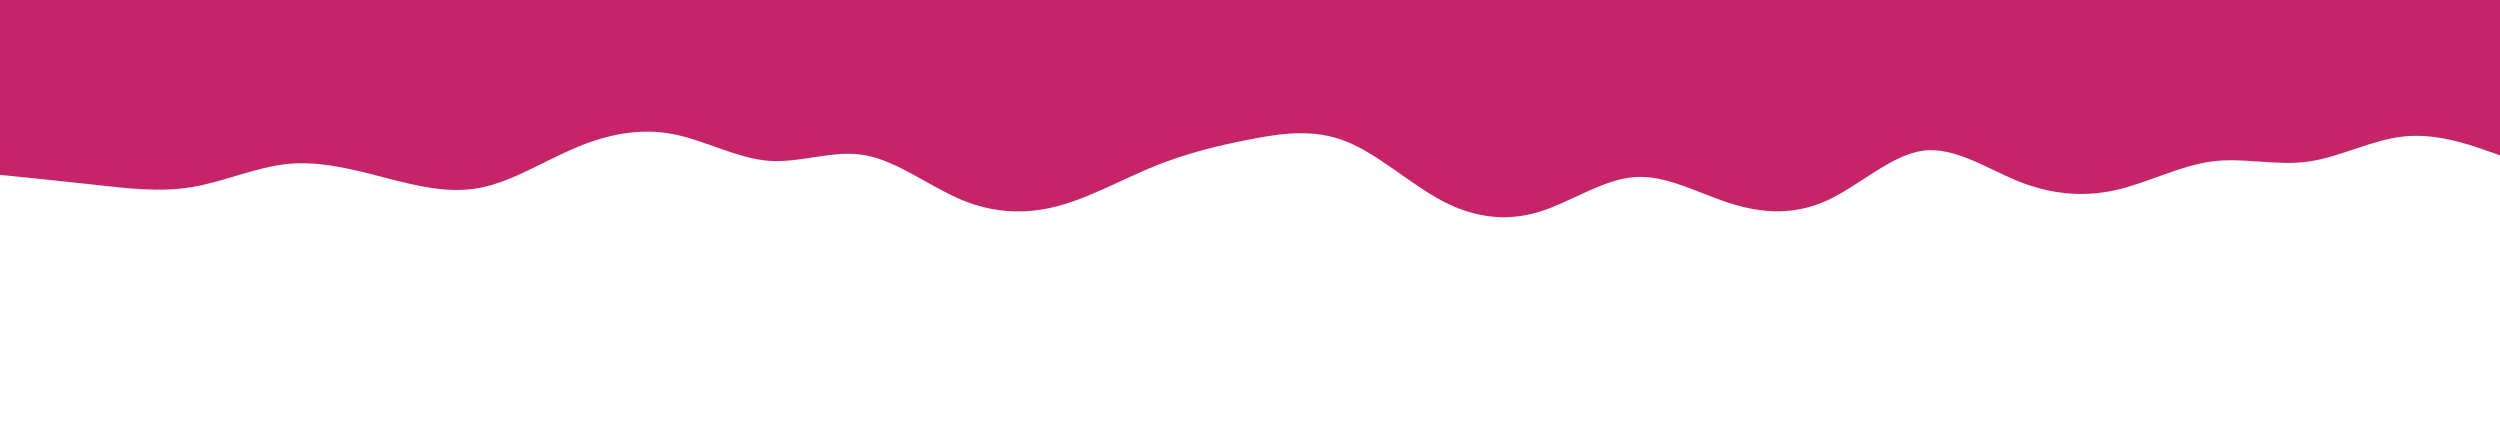 <svg id="visual" viewBox="0 0 2560 450" width="2560" height="450" xmlns="http://www.w3.org/2000/svg" xmlns:xlink="http://www.w3.org/1999/xlink" version="1.1"><path d="M0 179L16.3 180.7C32.7 182.3 65.3 185.7 98.2 189.3C131 193 164 197 196.8 191.5C229.7 186 262.3 171 295.2 167.8C328 164.7 361 173.3 393.8 181.8C426.7 190.3 459.3 198.7 492.2 192.2C525 185.7 558 164.3 590.8 150.7C623.7 137 656.3 131 689.2 137.3C722 143.7 755 162.3 787.8 164.7C820.7 167 853.3 153 886.2 159C919 165 952 191 984.8 204.7C1017.7 218.3 1050.3 219.7 1083.2 211C1116 202.3 1149 183.7 1181.8 170.3C1214.7 157 1247.3 149 1280 142.7C1312.7 136.3 1345.3 131.7 1378.2 144.7C1411 157.7 1444 188.3 1476.8 205.7C1509.7 223 1542.3 227 1575.2 217.2C1608 207.3 1641 183.7 1673.8 181.3C1706.7 179 1739.3 198 1772.2 208.3C1805 218.7 1838 220.3 1870.8 205.3C1903.7 190.3 1936.3 158.7 1969.2 154.3C2002 150 2035 173 2067.8 186C2100.7 199 2133.3 202 2166.2 194.7C2199 187.3 2232 169.7 2264.8 165.3C2297.7 161 2330.3 170 2363.2 165.5C2396 161 2429 143 2461.8 139.7C2494.7 136.3 2527.3 147.7 2543.7 153.3L2560 159L2560 0L2543.7 0C2527.3 0 2494.7 0 2461.8 0C2429 0 2396 0 2363.2 0C2330.3 0 2297.7 0 2264.8 0C2232 0 2199 0 2166.2 0C2133.3 0 2100.7 0 2067.8 0C2035 0 2002 0 1969.2 0C1936.3 0 1903.7 0 1870.8 0C1838 0 1805 0 1772.2 0C1739.3 0 1706.7 0 1673.8 0C1641 0 1608 0 1575.2 0C1542.3 0 1509.7 0 1476.8 0C1444 0 1411 0 1378.2 0C1345.3 0 1312.7 0 1280 0C1247.3 0 1214.7 0 1181.8 0C1149 0 1116 0 1083.2 0C1050.3 0 1017.7 0 984.8 0C952 0 919 0 886.2 0C853.3 0 820.7 0 787.8 0C755 0 722 0 689.2 0C656.3 0 623.7 0 590.8 0C558 0 525 0 492.2 0C459.3 0 426.7 0 393.8 0C361 0 328 0 295.2 0C262.3 0 229.7 0 196.8 0C164 0 131 0 98.2 0C65.3 0 32.7 0 16.3 0L0 0Z" fill="#C62368" stroke-linecap="round" stroke-linejoin="miter"></path></svg>